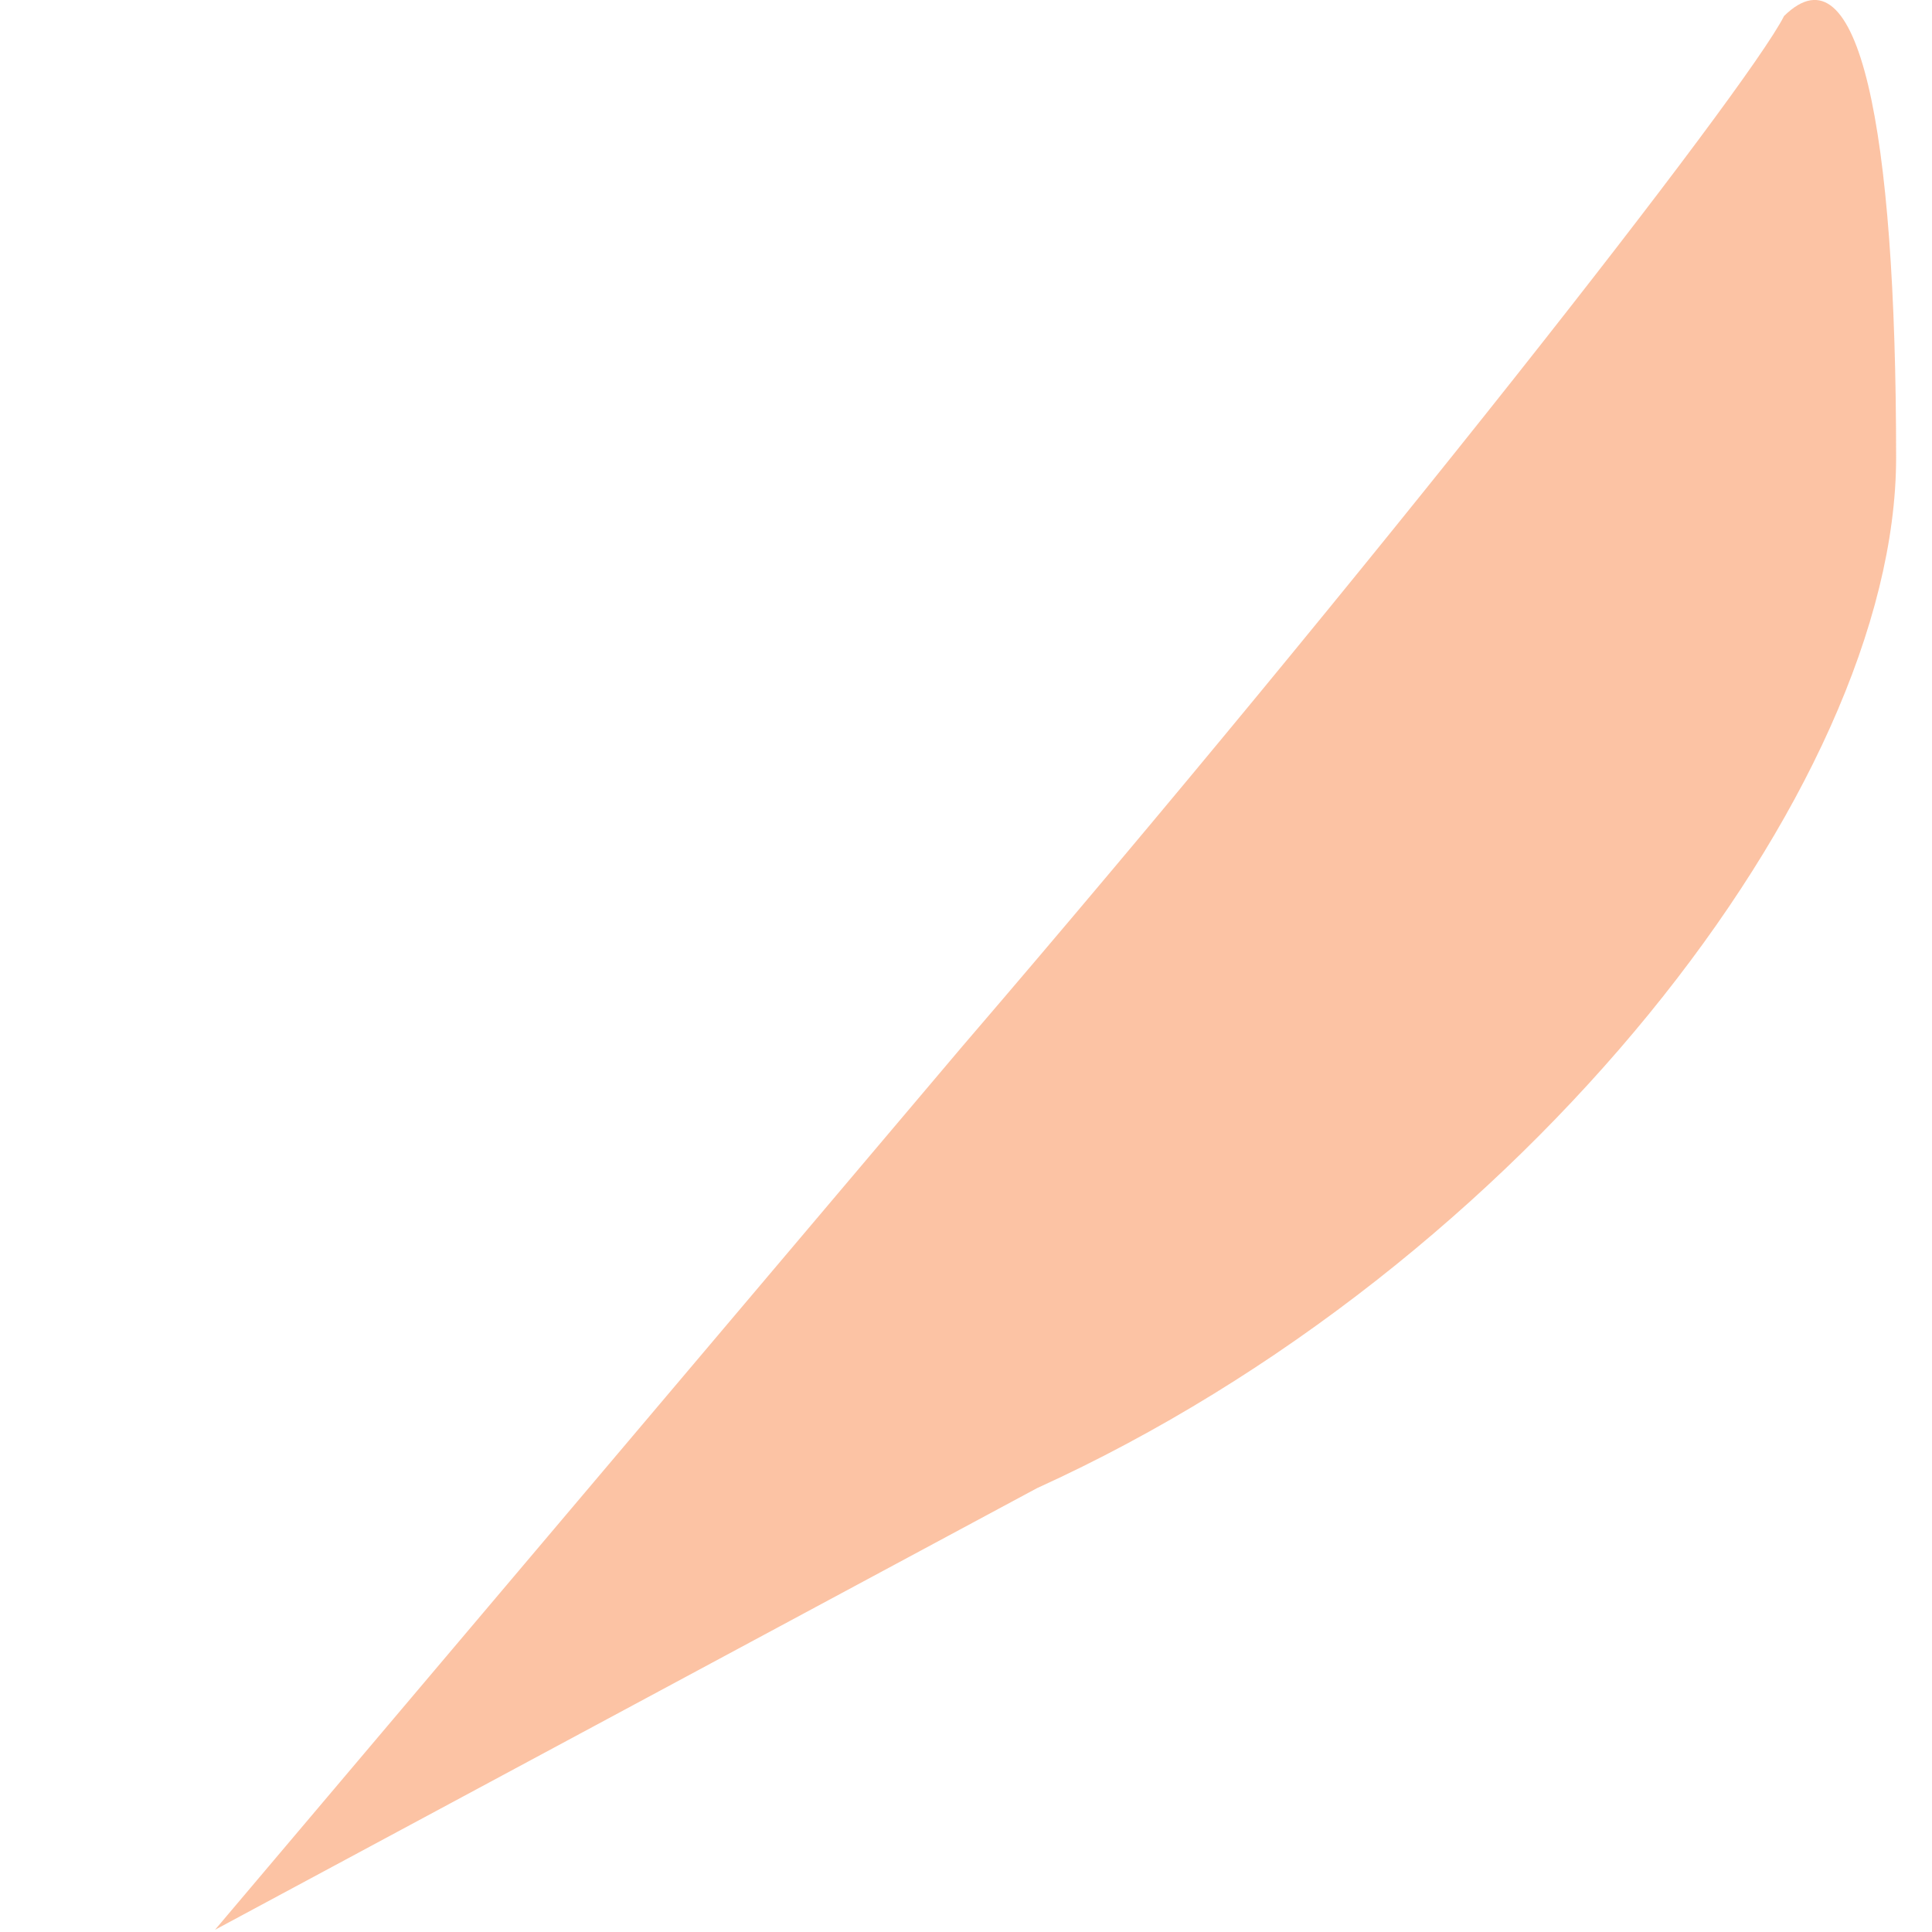 <svg width="7" height="7" viewBox="0 0 7 7" fill="none" xmlns="http://www.w3.org/2000/svg">
<path d="M6.87 1.658C6.87 2.858 5.517 4.592 3.757 5.392L0.779 6.992L3.486 3.792C4.975 2.058 6.329 0.325 6.464 0.058C6.735 -0.208 6.87 0.458 6.87 1.658Z" fill="#F86B1C" fill-opacity="0.4"/>
</svg>
